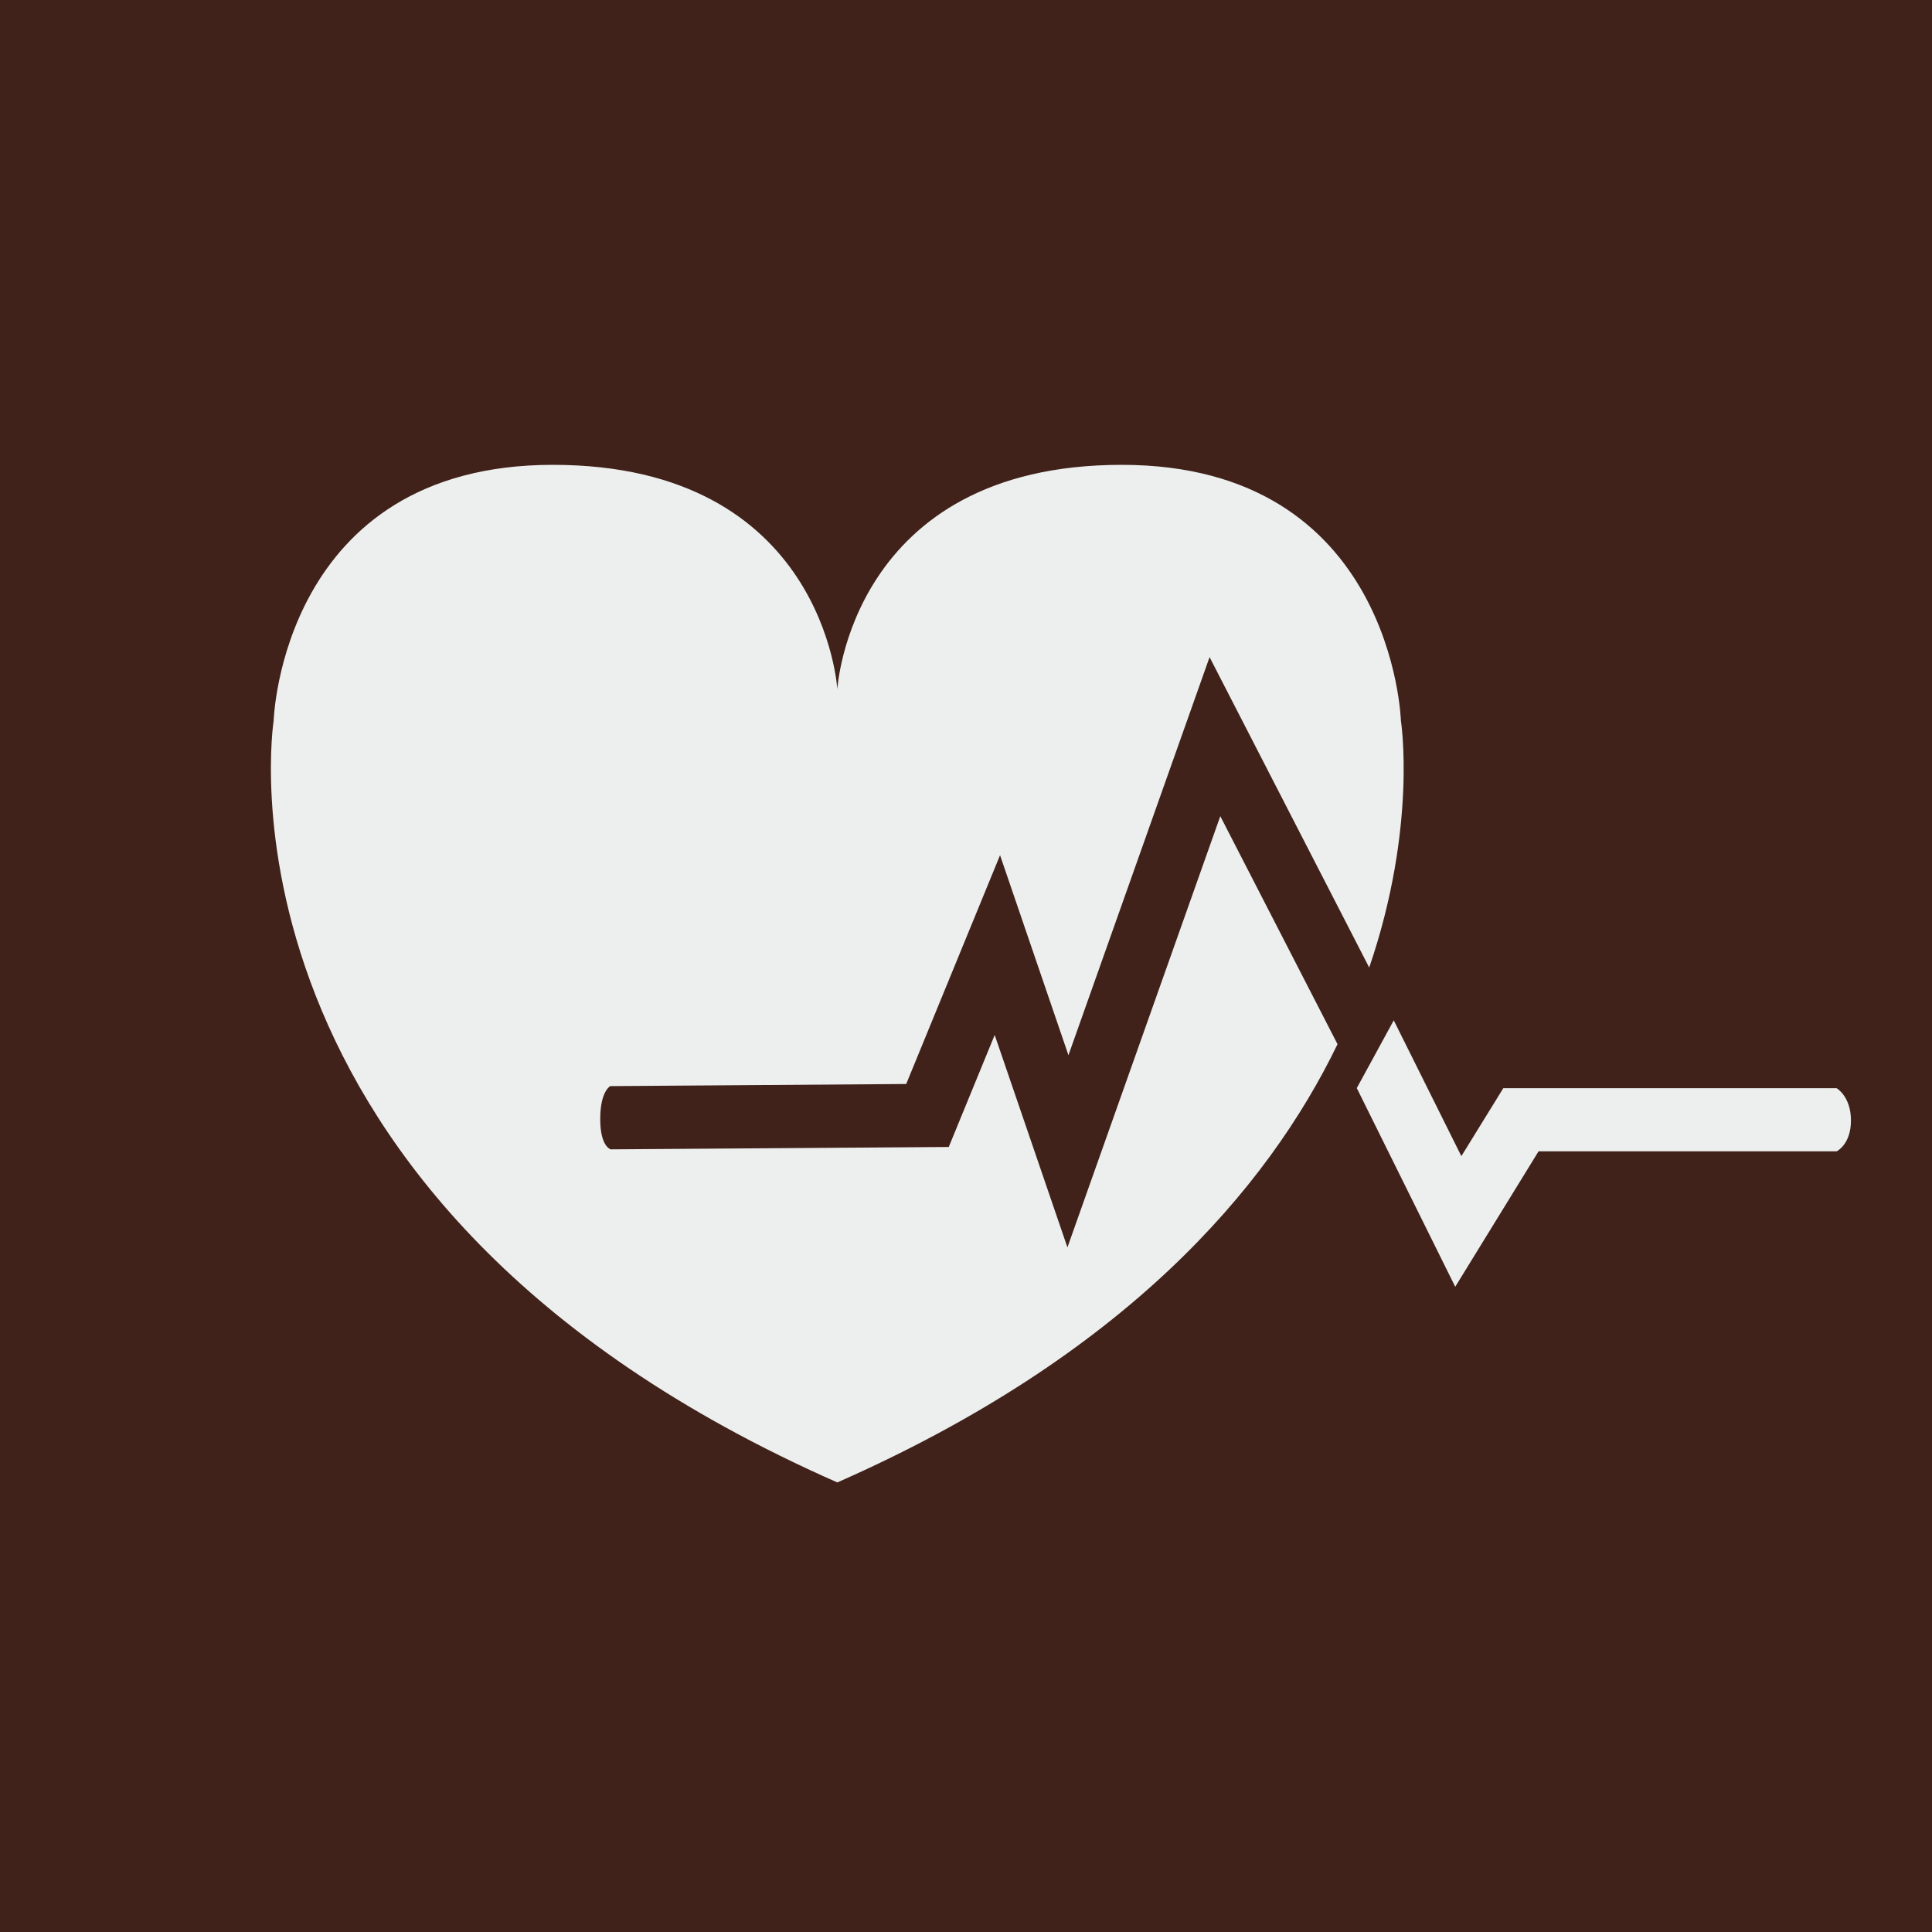 <svg xmlns="http://www.w3.org/2000/svg" width="40px" height="40px" viewBox="0 0 40 40">
<switch>
	<g>
		<rect fill="#40221A" width="40" height="40"/>
		<g>
			<g>
				<path fill="#EDEFEE" d="M30.129,26.641l-2.038-4.113l0.765-1.403l1.4,2.812l0.868-1.407h6.901c0,0,0.297,0.169,0.297,0.668
					c0,0.5-0.297,0.639-0.297,0.639h-6.171L30.129,26.641z"/>
			</g>
			<path fill="#EDEFEE" d="M25.265,16.898L22.1,25.826l-1.506-4.398l-0.951,2.319l-6.999,0.049c0,0-0.217-0.052-0.217-0.628
				c0-0.577,0.207-0.681,0.207-0.681l6.128-0.044l1.943-4.737l1.416,4.141l2.922-8.242l3.305,6.427
				c1.001-2.926,0.656-5.114,0.656-5.114s-0.162-5.294-5.78-5.294s-5.888,4.646-5.888,4.646s-0.271-4.646-5.89-4.646
				c-5.618,0-5.78,5.294-5.78,5.294s-1.566,9.94,11.67,15.774c5.943-2.62,8.901-6.068,10.356-9.073L25.265,16.898z"/>
		</g>
	</g>
</switch>
</svg>
